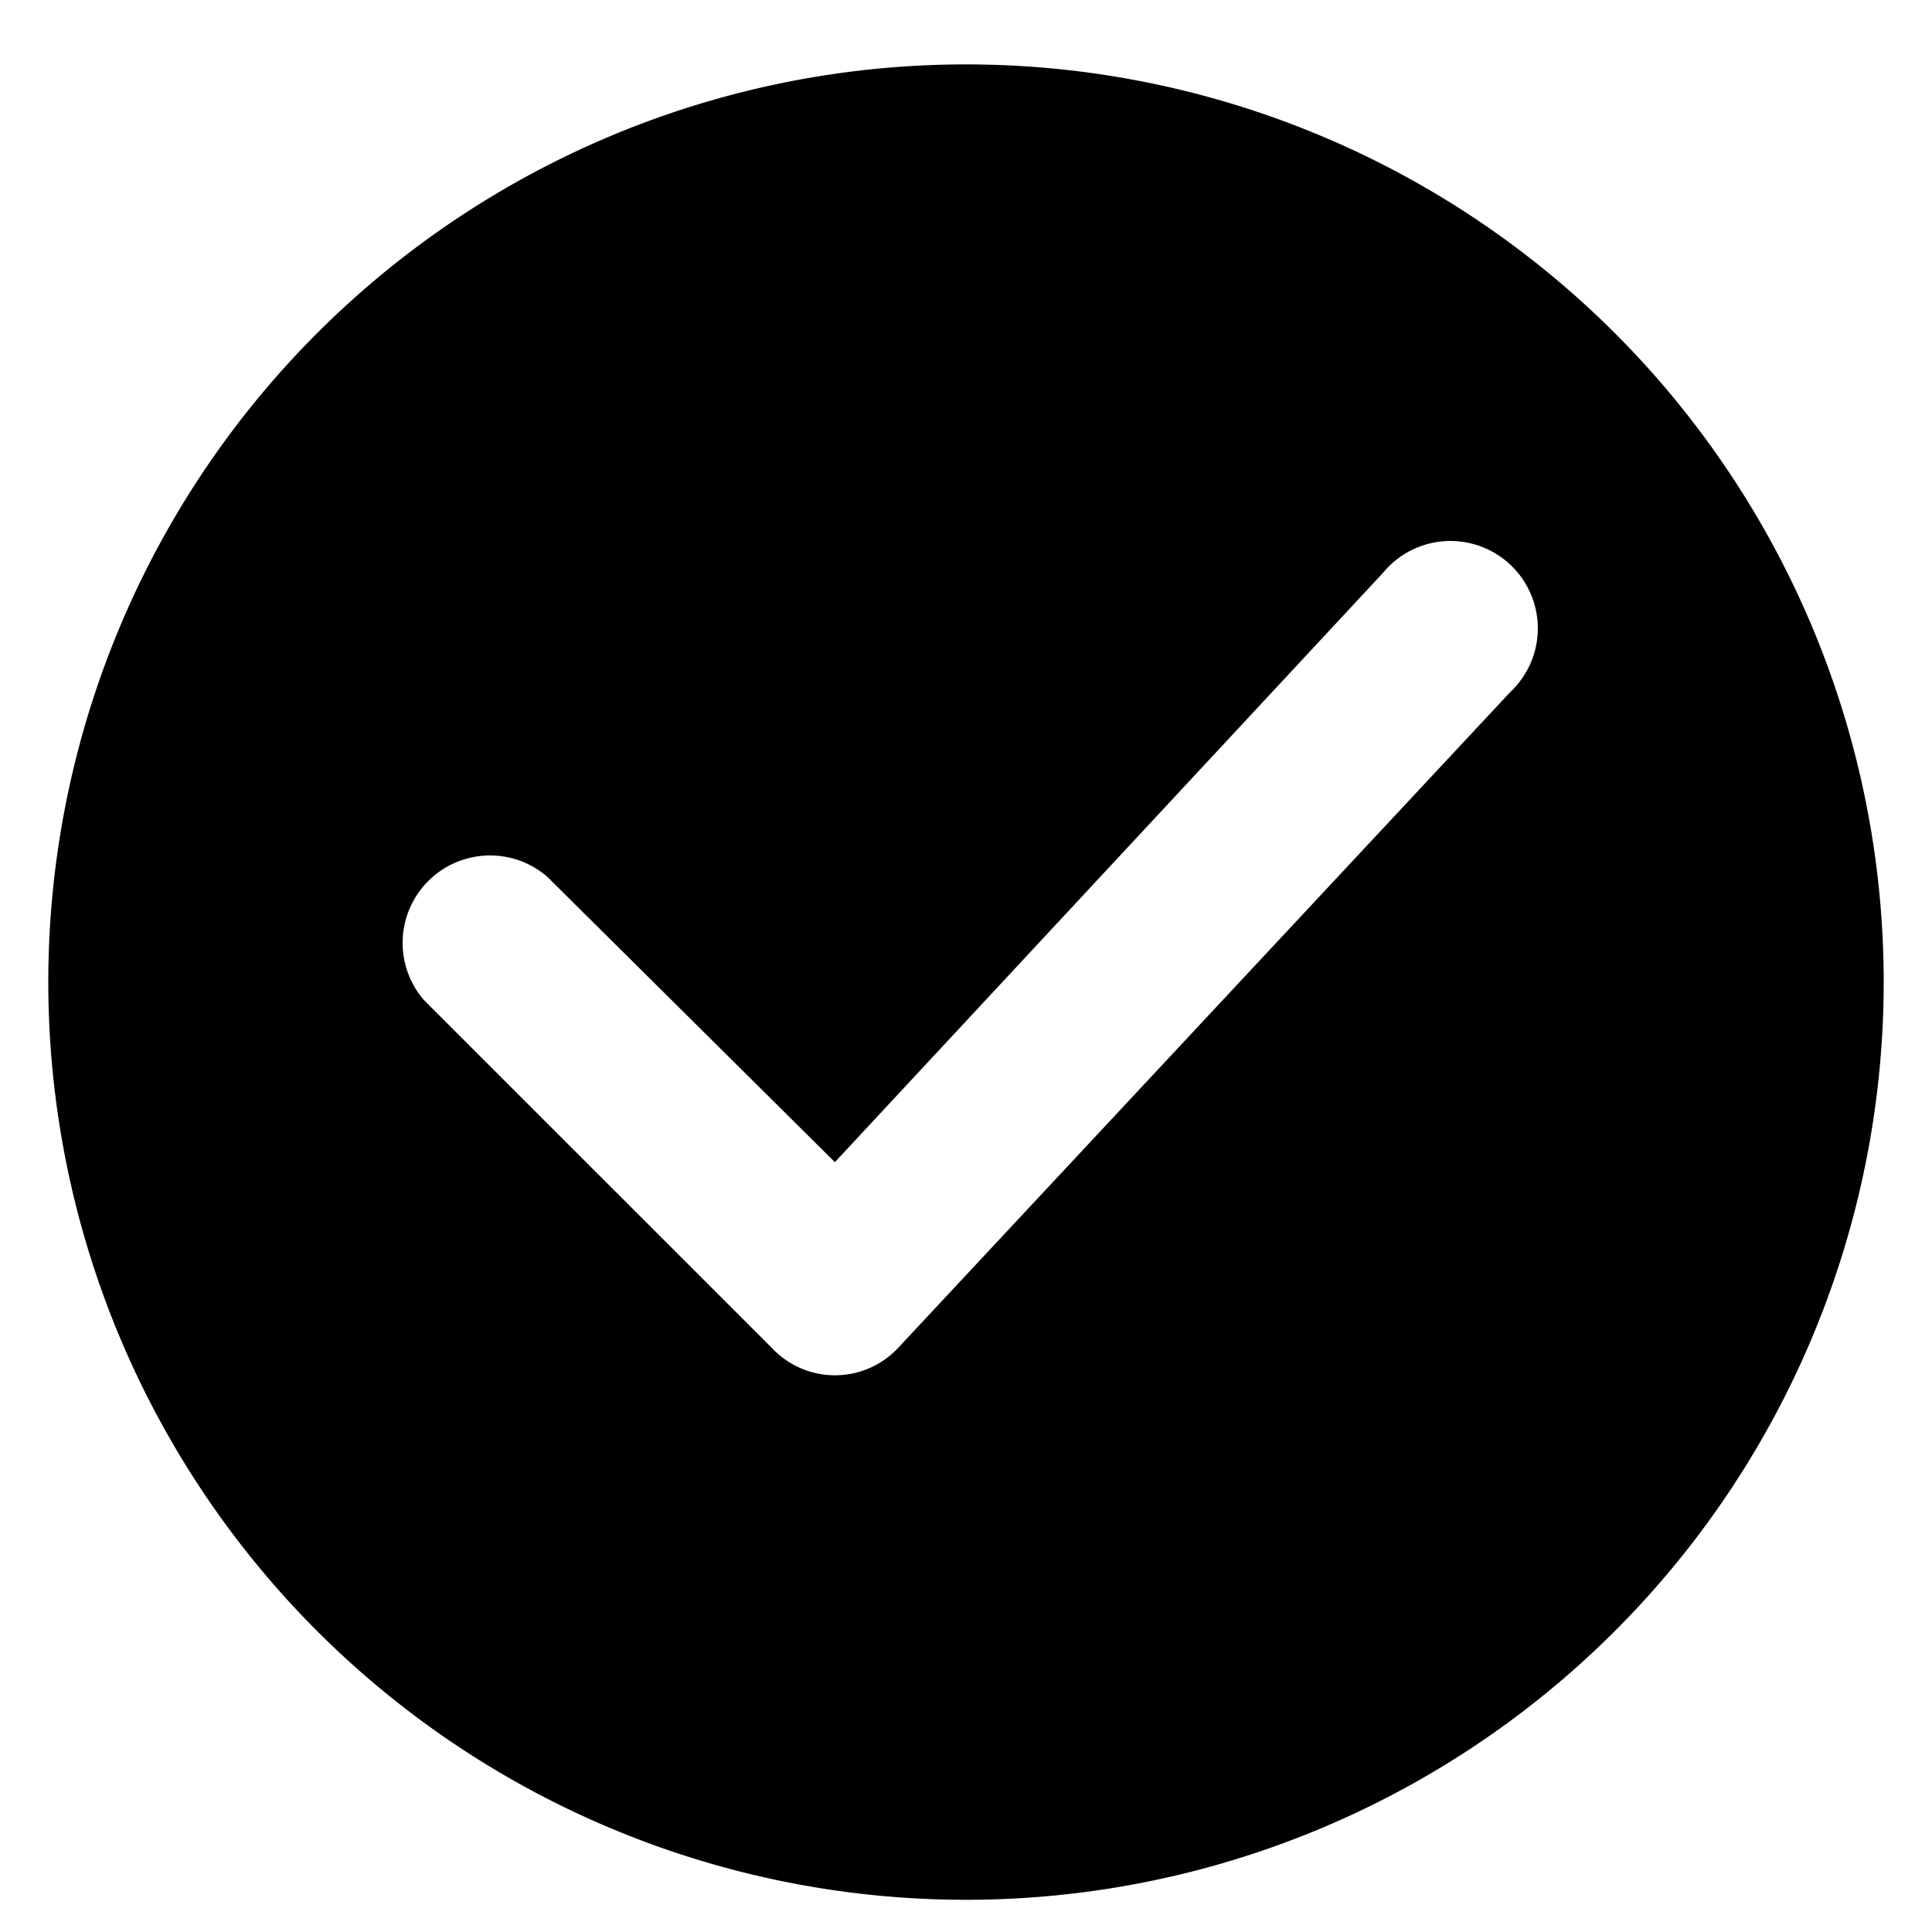 <svg class="svg-icon" style="width: 1em; height: 1em;vertical-align: middle;fill: currentColor;overflow: hidden;" viewBox="0 0 1024 1024" version="1.1" xmlns="http://www.w3.org/2000/svg"><path d="M512 34.133a486.4 486.4 0 1 0 486.4 486.4A486.4 486.4 0 0 0 512 34.133z m288.58 332.553l-324.267 347.426a45.867 45.867 0 0 1-64.922 2.611 20.335 20.335 0 0 1-1.519-1.519l-185.259-185.233a46.345 46.345 0 0 1 65.357-65.357l152.542 151.347 290.423-312.243a46.293 46.293 0 1 1 71.68 58.633 37.094 37.094 0 0 1-4.019 4.343z m0 0"  /></svg>